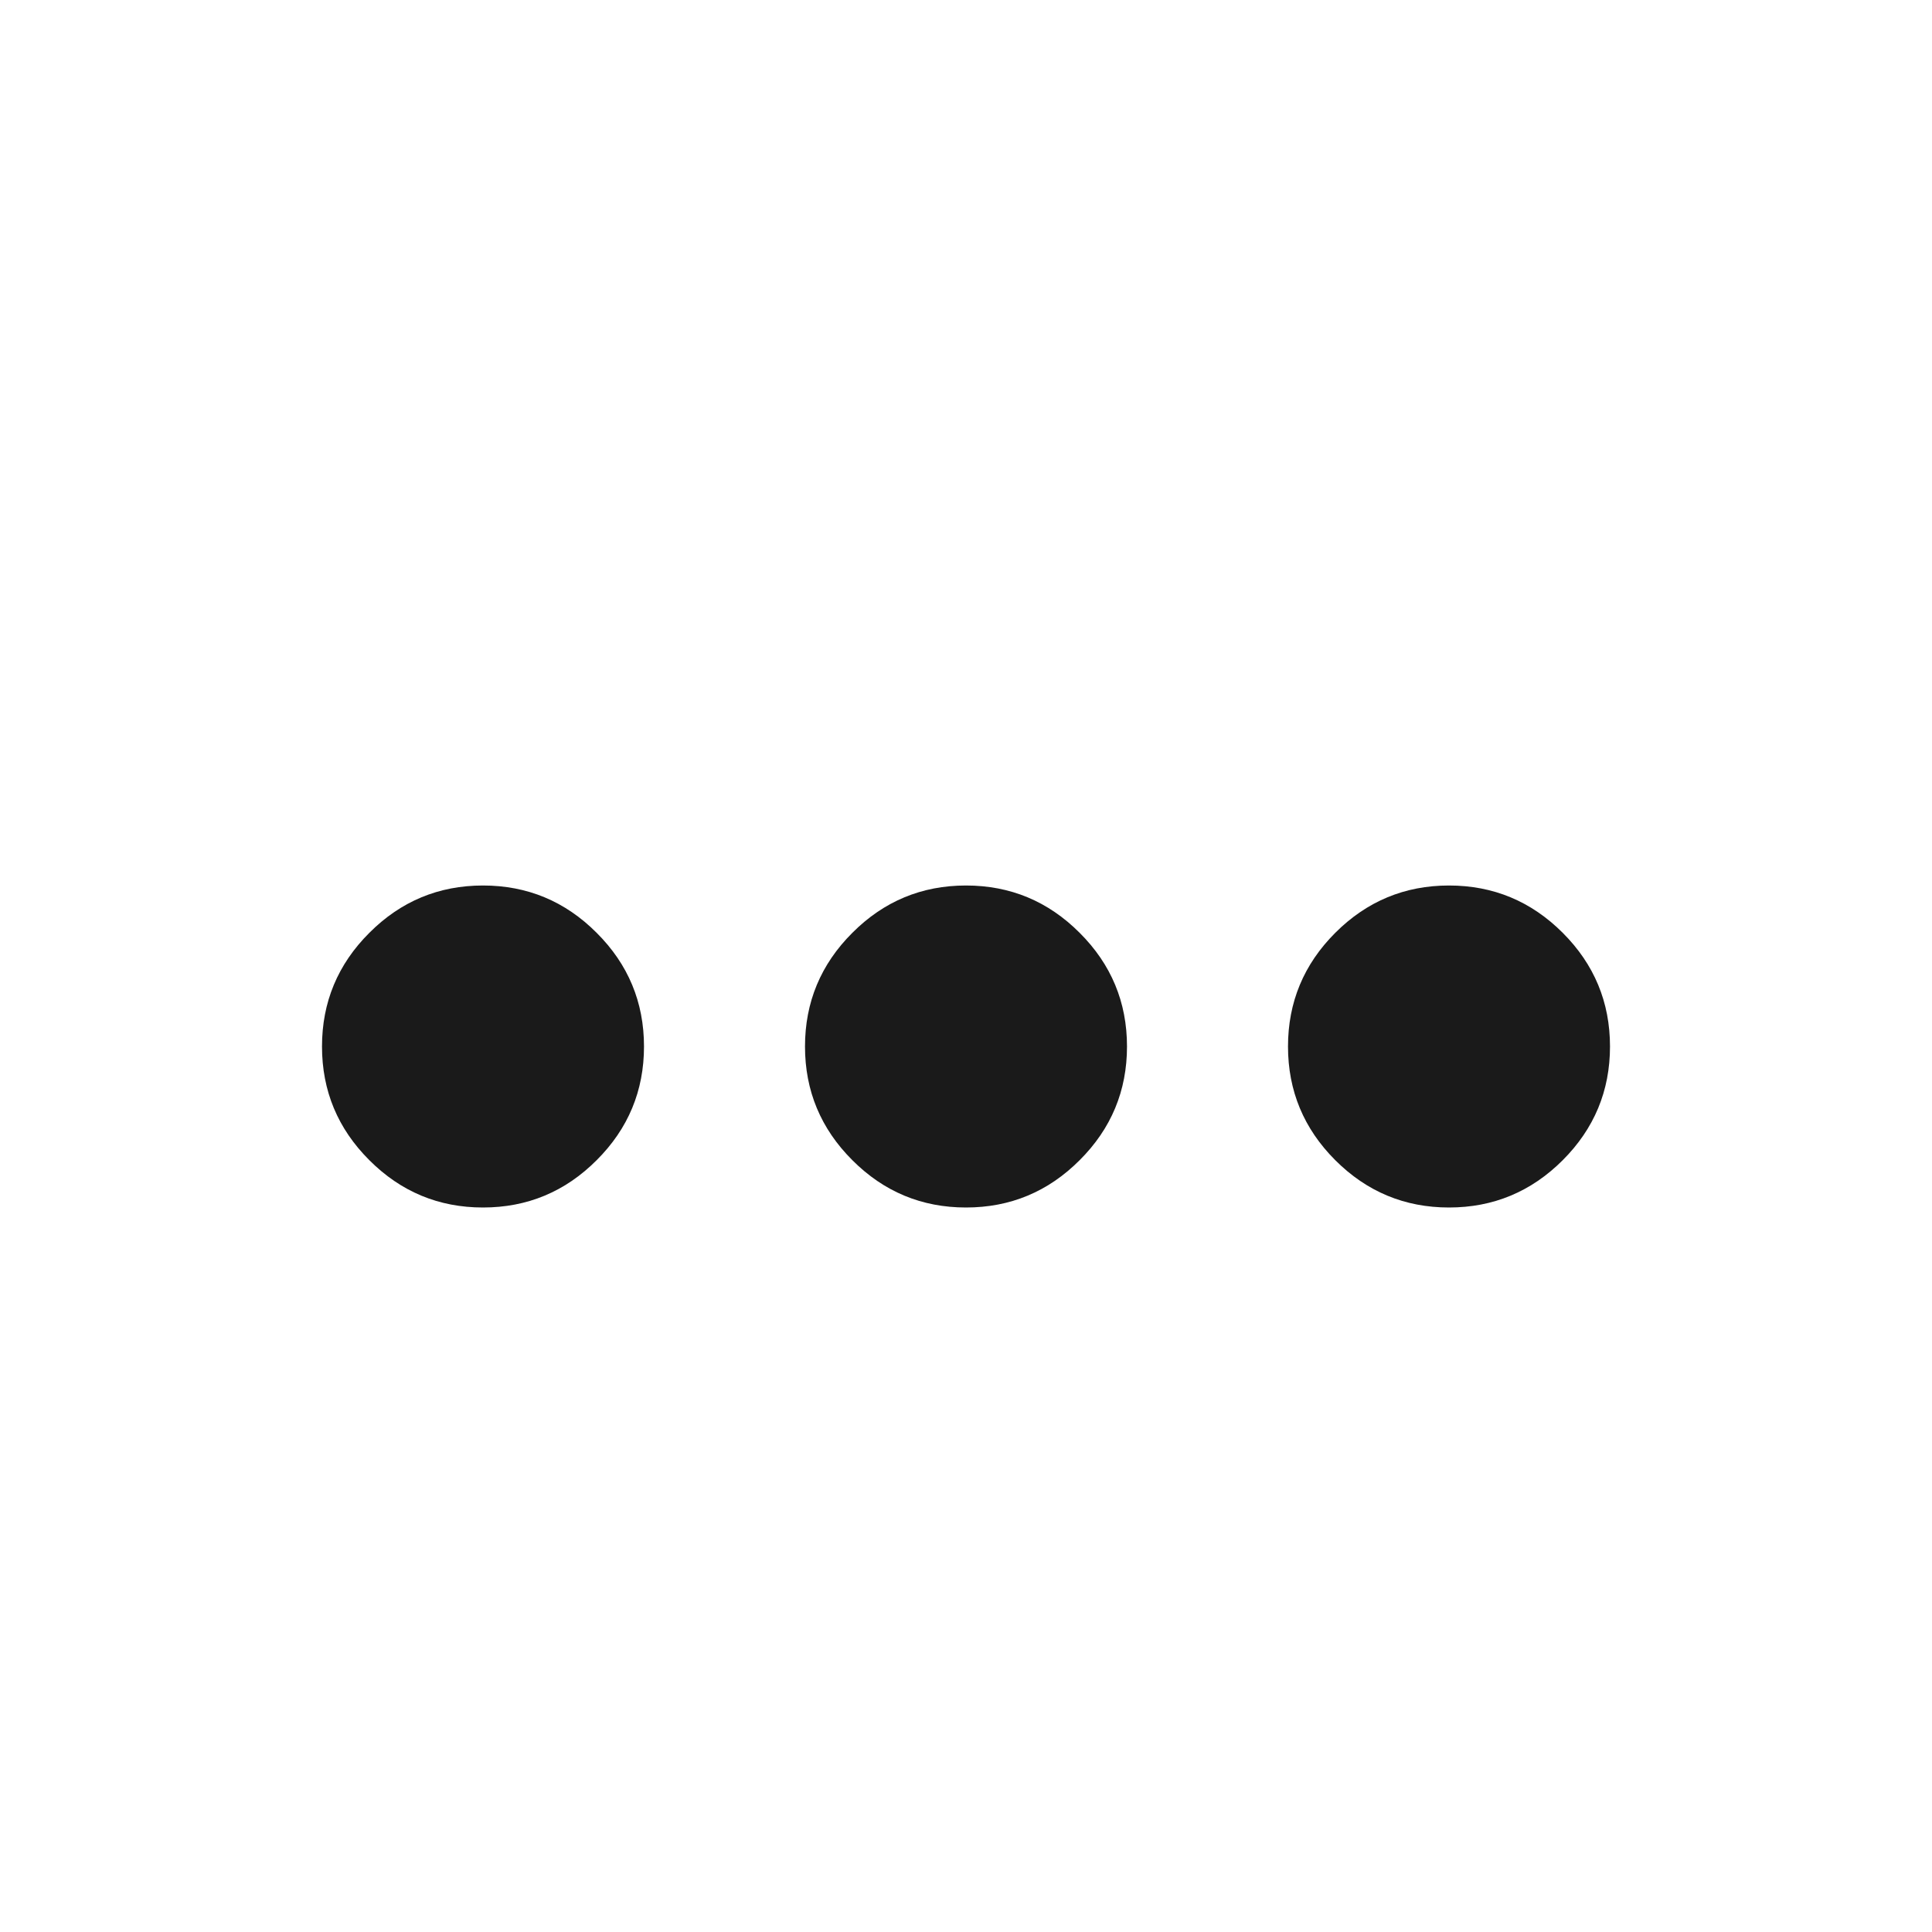<svg xmlns="http://www.w3.org/2000/svg" width="24" height="24" viewBox="0 0 24 24" fill="none">
  <path d="M6 15C5.45 15 4.979 14.804 4.588 14.412C4.196 14.021 4 13.55 4 13C4 12.45 4.196 11.979 4.588 11.588C4.979 11.196 5.45 11 6 11C6.55 11 7.021 11.196 7.412 11.588C7.804 11.979 8 12.45 8 13C8 13.55 7.804 14.021 7.412 14.412C7.021 14.804 6.55 15 6 15ZM12 15C11.45 15 10.979 14.804 10.588 14.412C10.196 14.021 10 13.55 10 13C10 12.45 10.196 11.979 10.588 11.588C10.979 11.196 11.45 11 12 11C12.55 11 13.021 11.196 13.412 11.588C13.804 11.979 14 12.45 14 13C14 13.55 13.804 14.021 13.412 14.412C13.021 14.804 12.55 15 12 15ZM18 15C17.45 15 16.979 14.804 16.587 14.412C16.196 14.021 16 13.55 16 13C16 12.45 16.196 11.979 16.587 11.588C16.979 11.196 17.45 11 18 11C18.55 11 19.021 11.196 19.413 11.588C19.804 11.979 20 12.45 20 13C20 13.55 19.804 14.021 19.413 14.412C19.021 14.804 18.55 15 18 15Z" fill="#1A1A1A"/>
</svg>